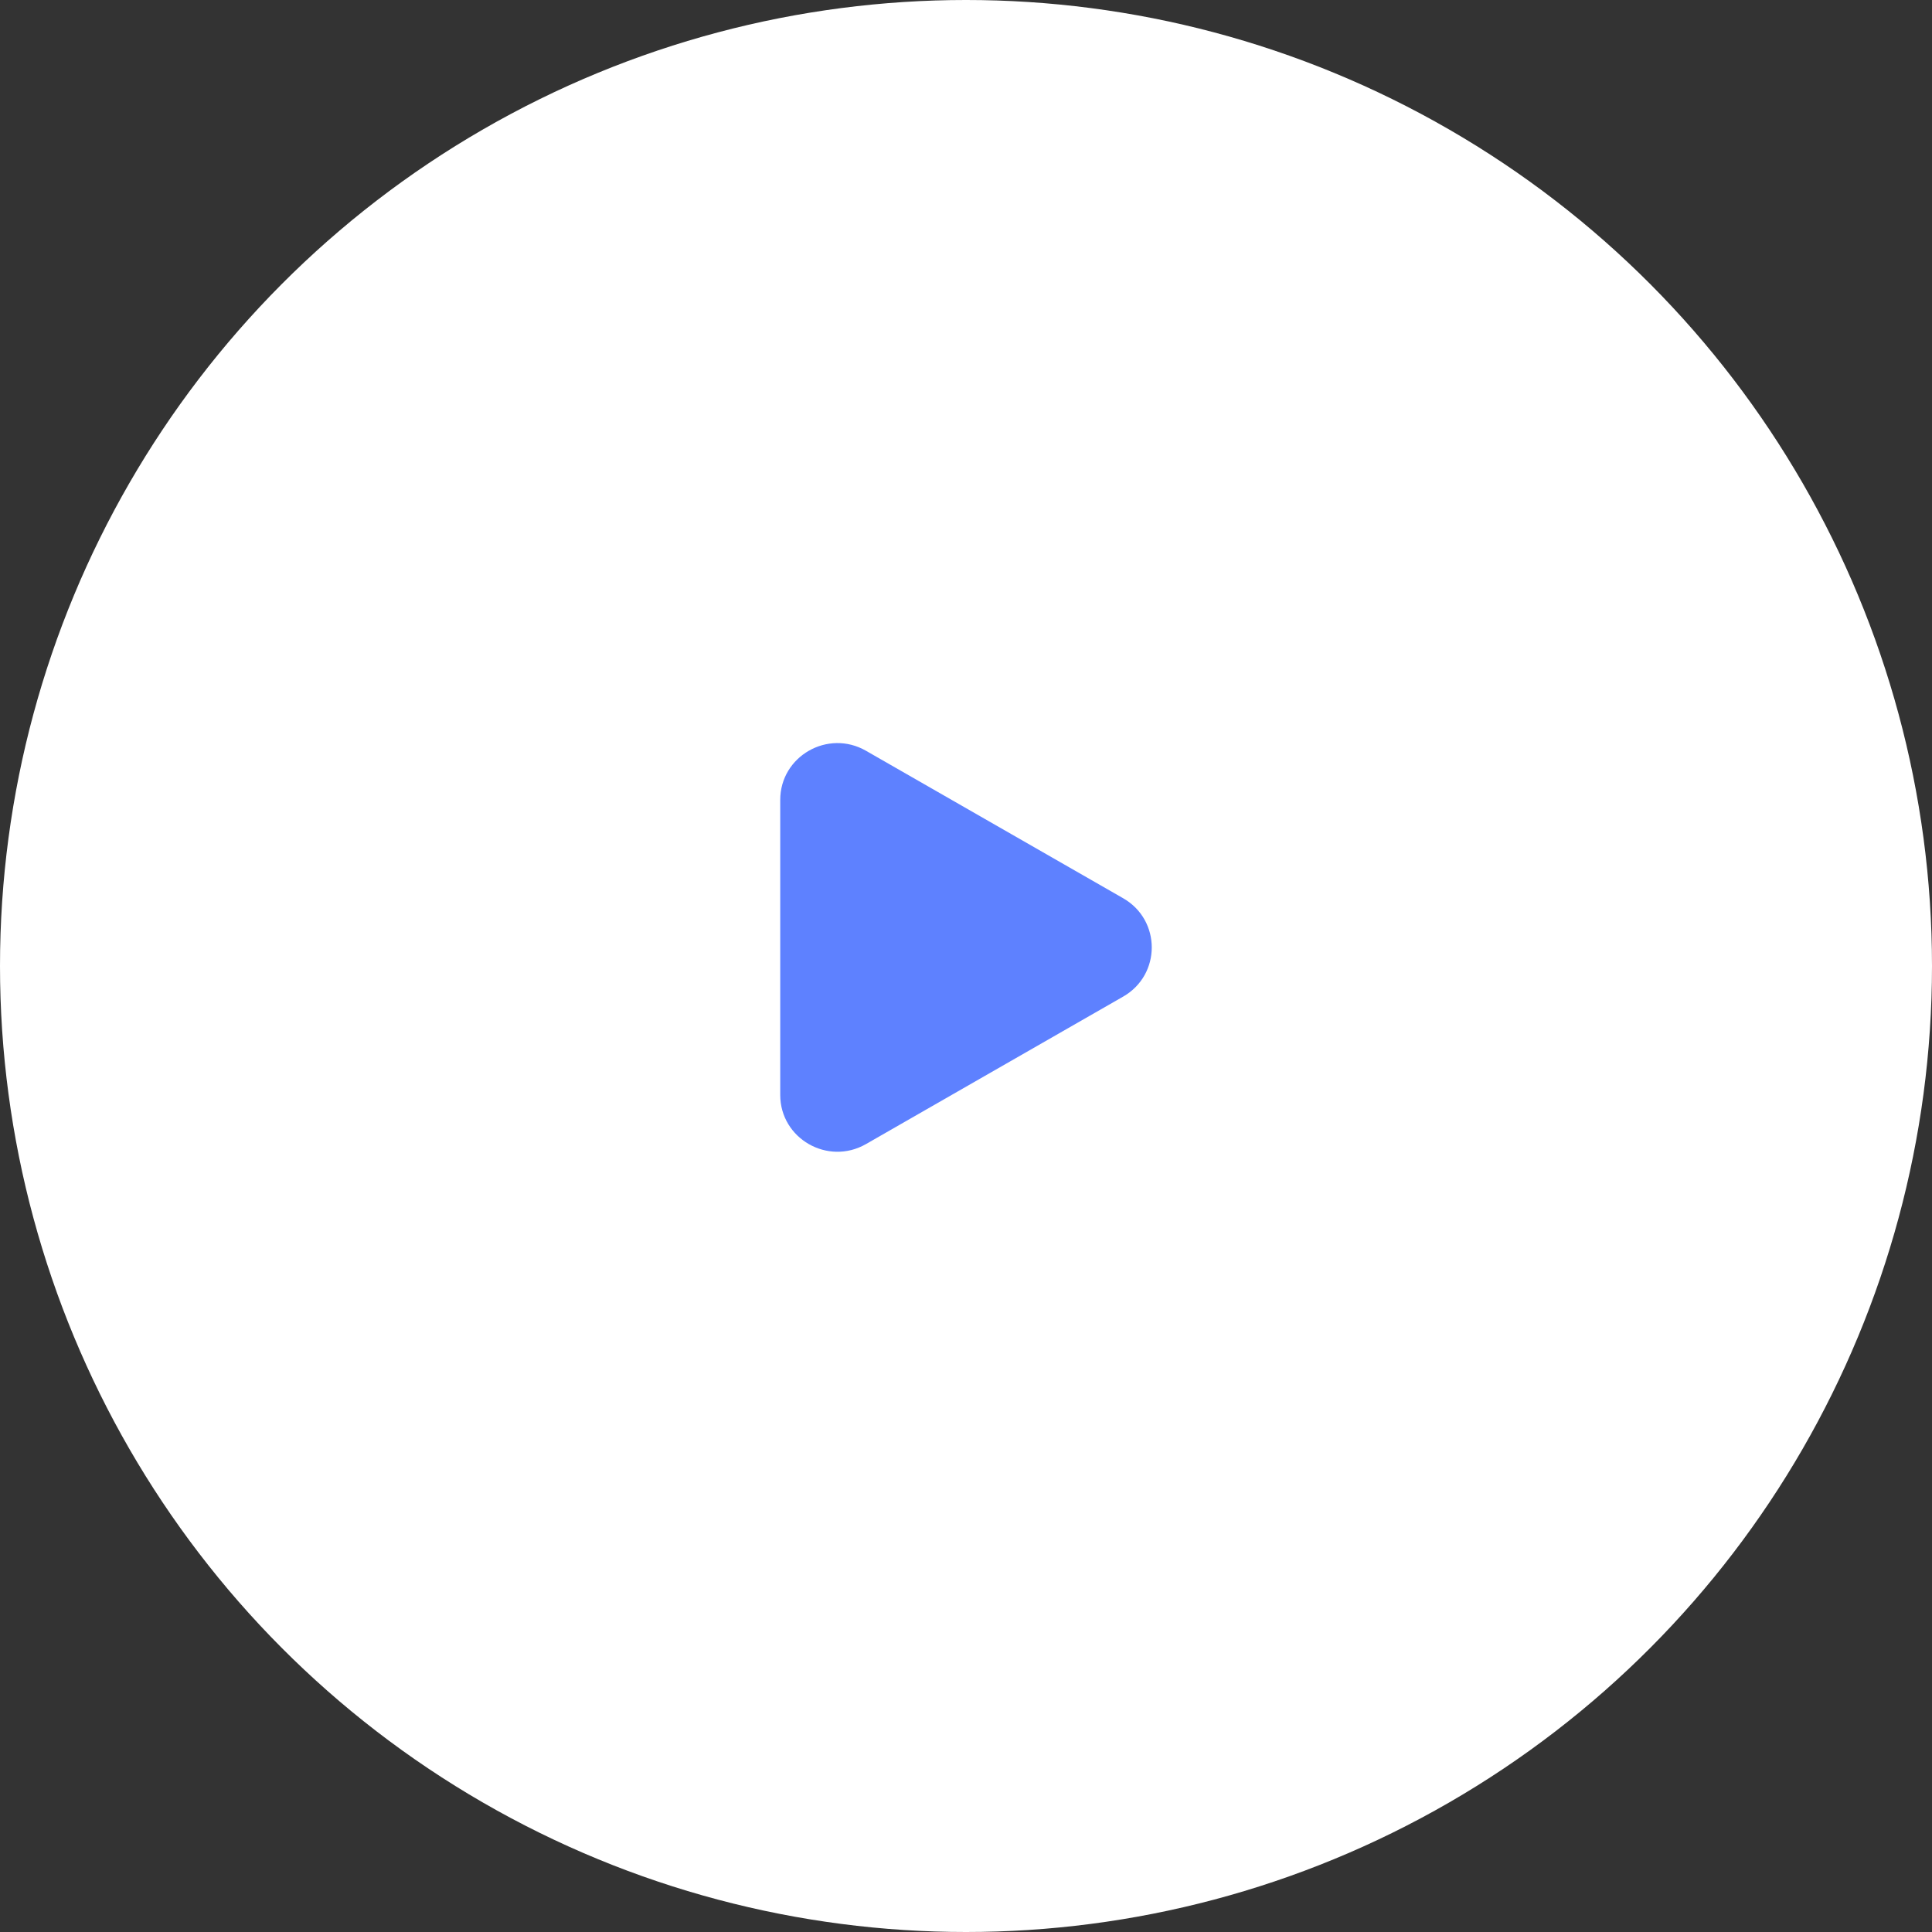 <svg width="52" height="52" viewBox="0 0 52 52" fill="none" xmlns="http://www.w3.org/2000/svg">
<rect x="0" y="0" width="52" height="52" fill="#333333" stroke="none"/>
<circle cx="26" cy="26" r="26" fill="white"/>
<path d="M30.231 24.177C31.256 24.765 31.256 26.235 30.231 26.823L23.308 30.793C22.282 31.381 21 30.646 21 29.47V21.53C21 20.354 22.282 19.619 23.308 20.207L30.231 24.177Z" fill="#5E81FF"/>
</svg>

